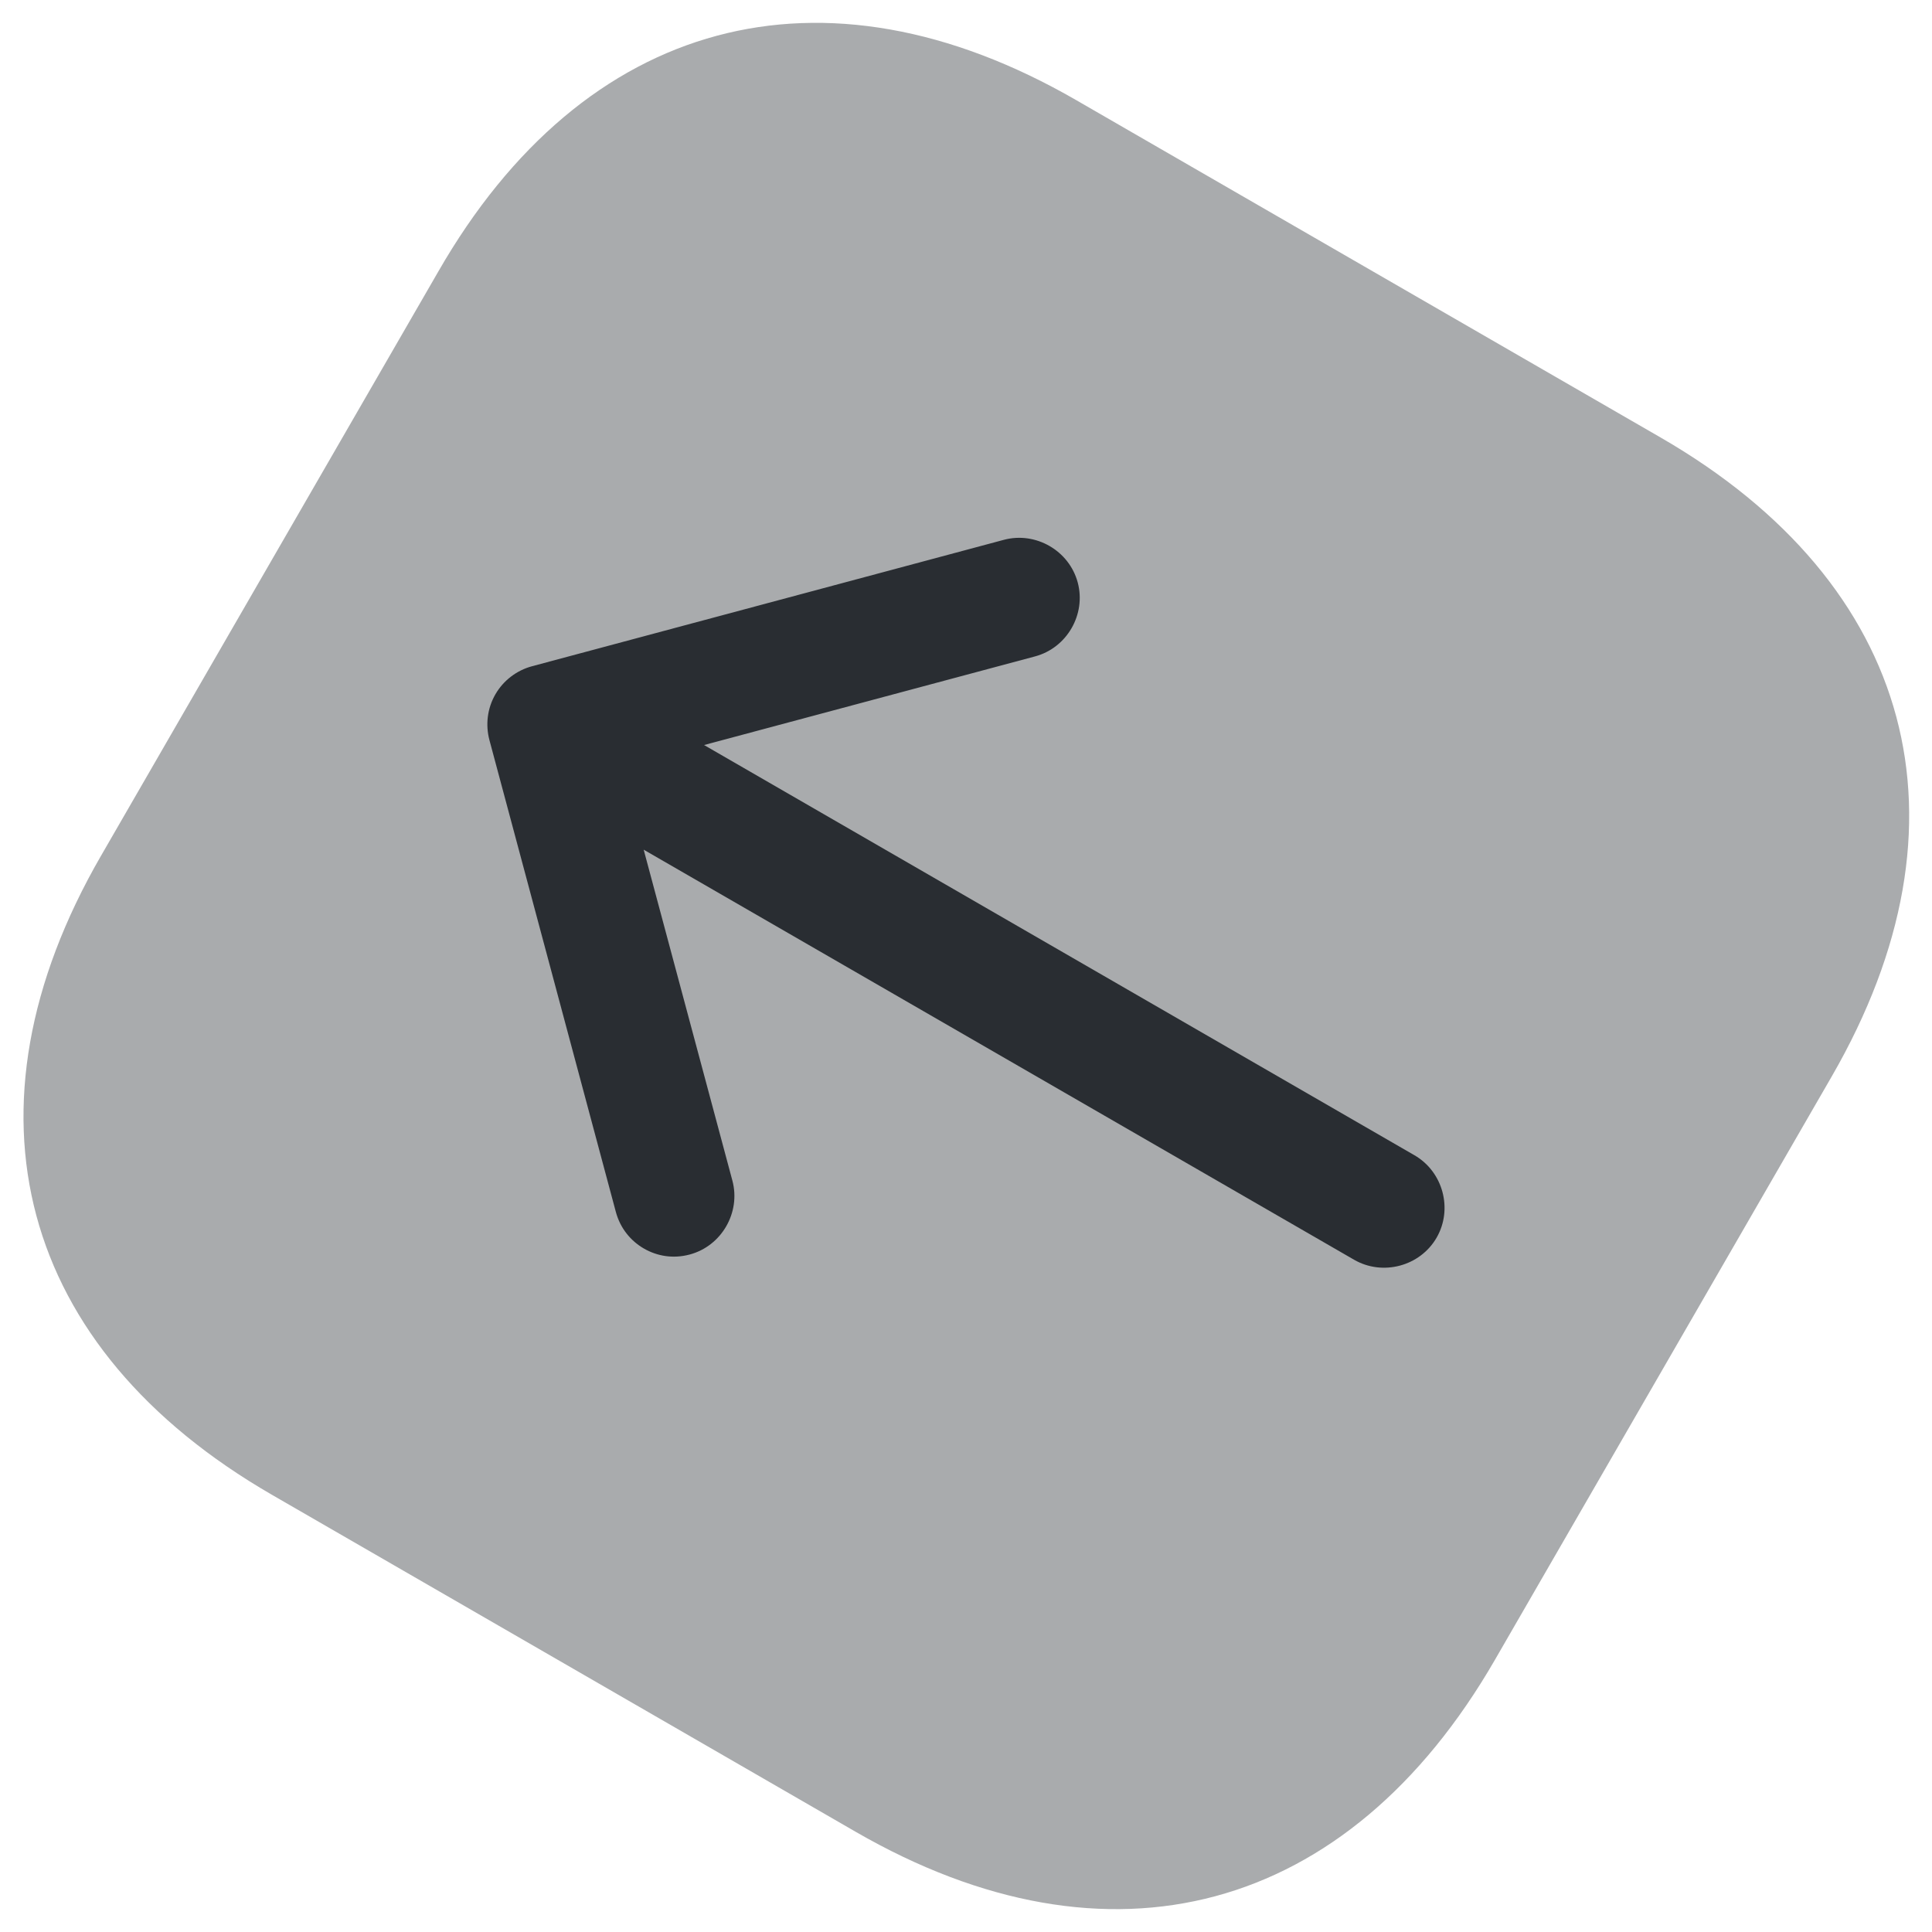 <svg width="24" height="24" viewBox="0 0 24 24" fill="none" xmlns="http://www.w3.org/2000/svg">
<path opacity="0.4" d="M13.371 1.245L20.629 5.435C23.781 7.255 24.575 10.219 22.755 13.371L18.57 20.62C16.745 23.781 13.781 24.575 10.629 22.755L3.38 18.57C0.228 16.75 -0.567 13.786 1.253 10.634L5.443 3.376C7.255 0.219 10.219 -0.575 13.371 1.245Z" fill="#292D32"/>
<path d="M6.61 8.276L12.47 6.706C12.866 6.6 13.282 6.84 13.388 7.236C13.494 7.632 13.254 8.048 12.858 8.154L8.746 9.255L17.571 14.351C17.926 14.556 18.051 15.02 17.846 15.375C17.641 15.73 17.176 15.854 16.821 15.649L7.996 10.555L9.098 14.666C9.204 15.062 8.964 15.478 8.568 15.584C8.363 15.639 8.164 15.605 7.999 15.51C7.835 15.415 7.705 15.259 7.65 15.054L6.08 9.194C6.029 9.003 6.054 8.798 6.154 8.625C6.254 8.452 6.419 8.327 6.61 8.276Z" fill="#292D32"/>
</svg>
